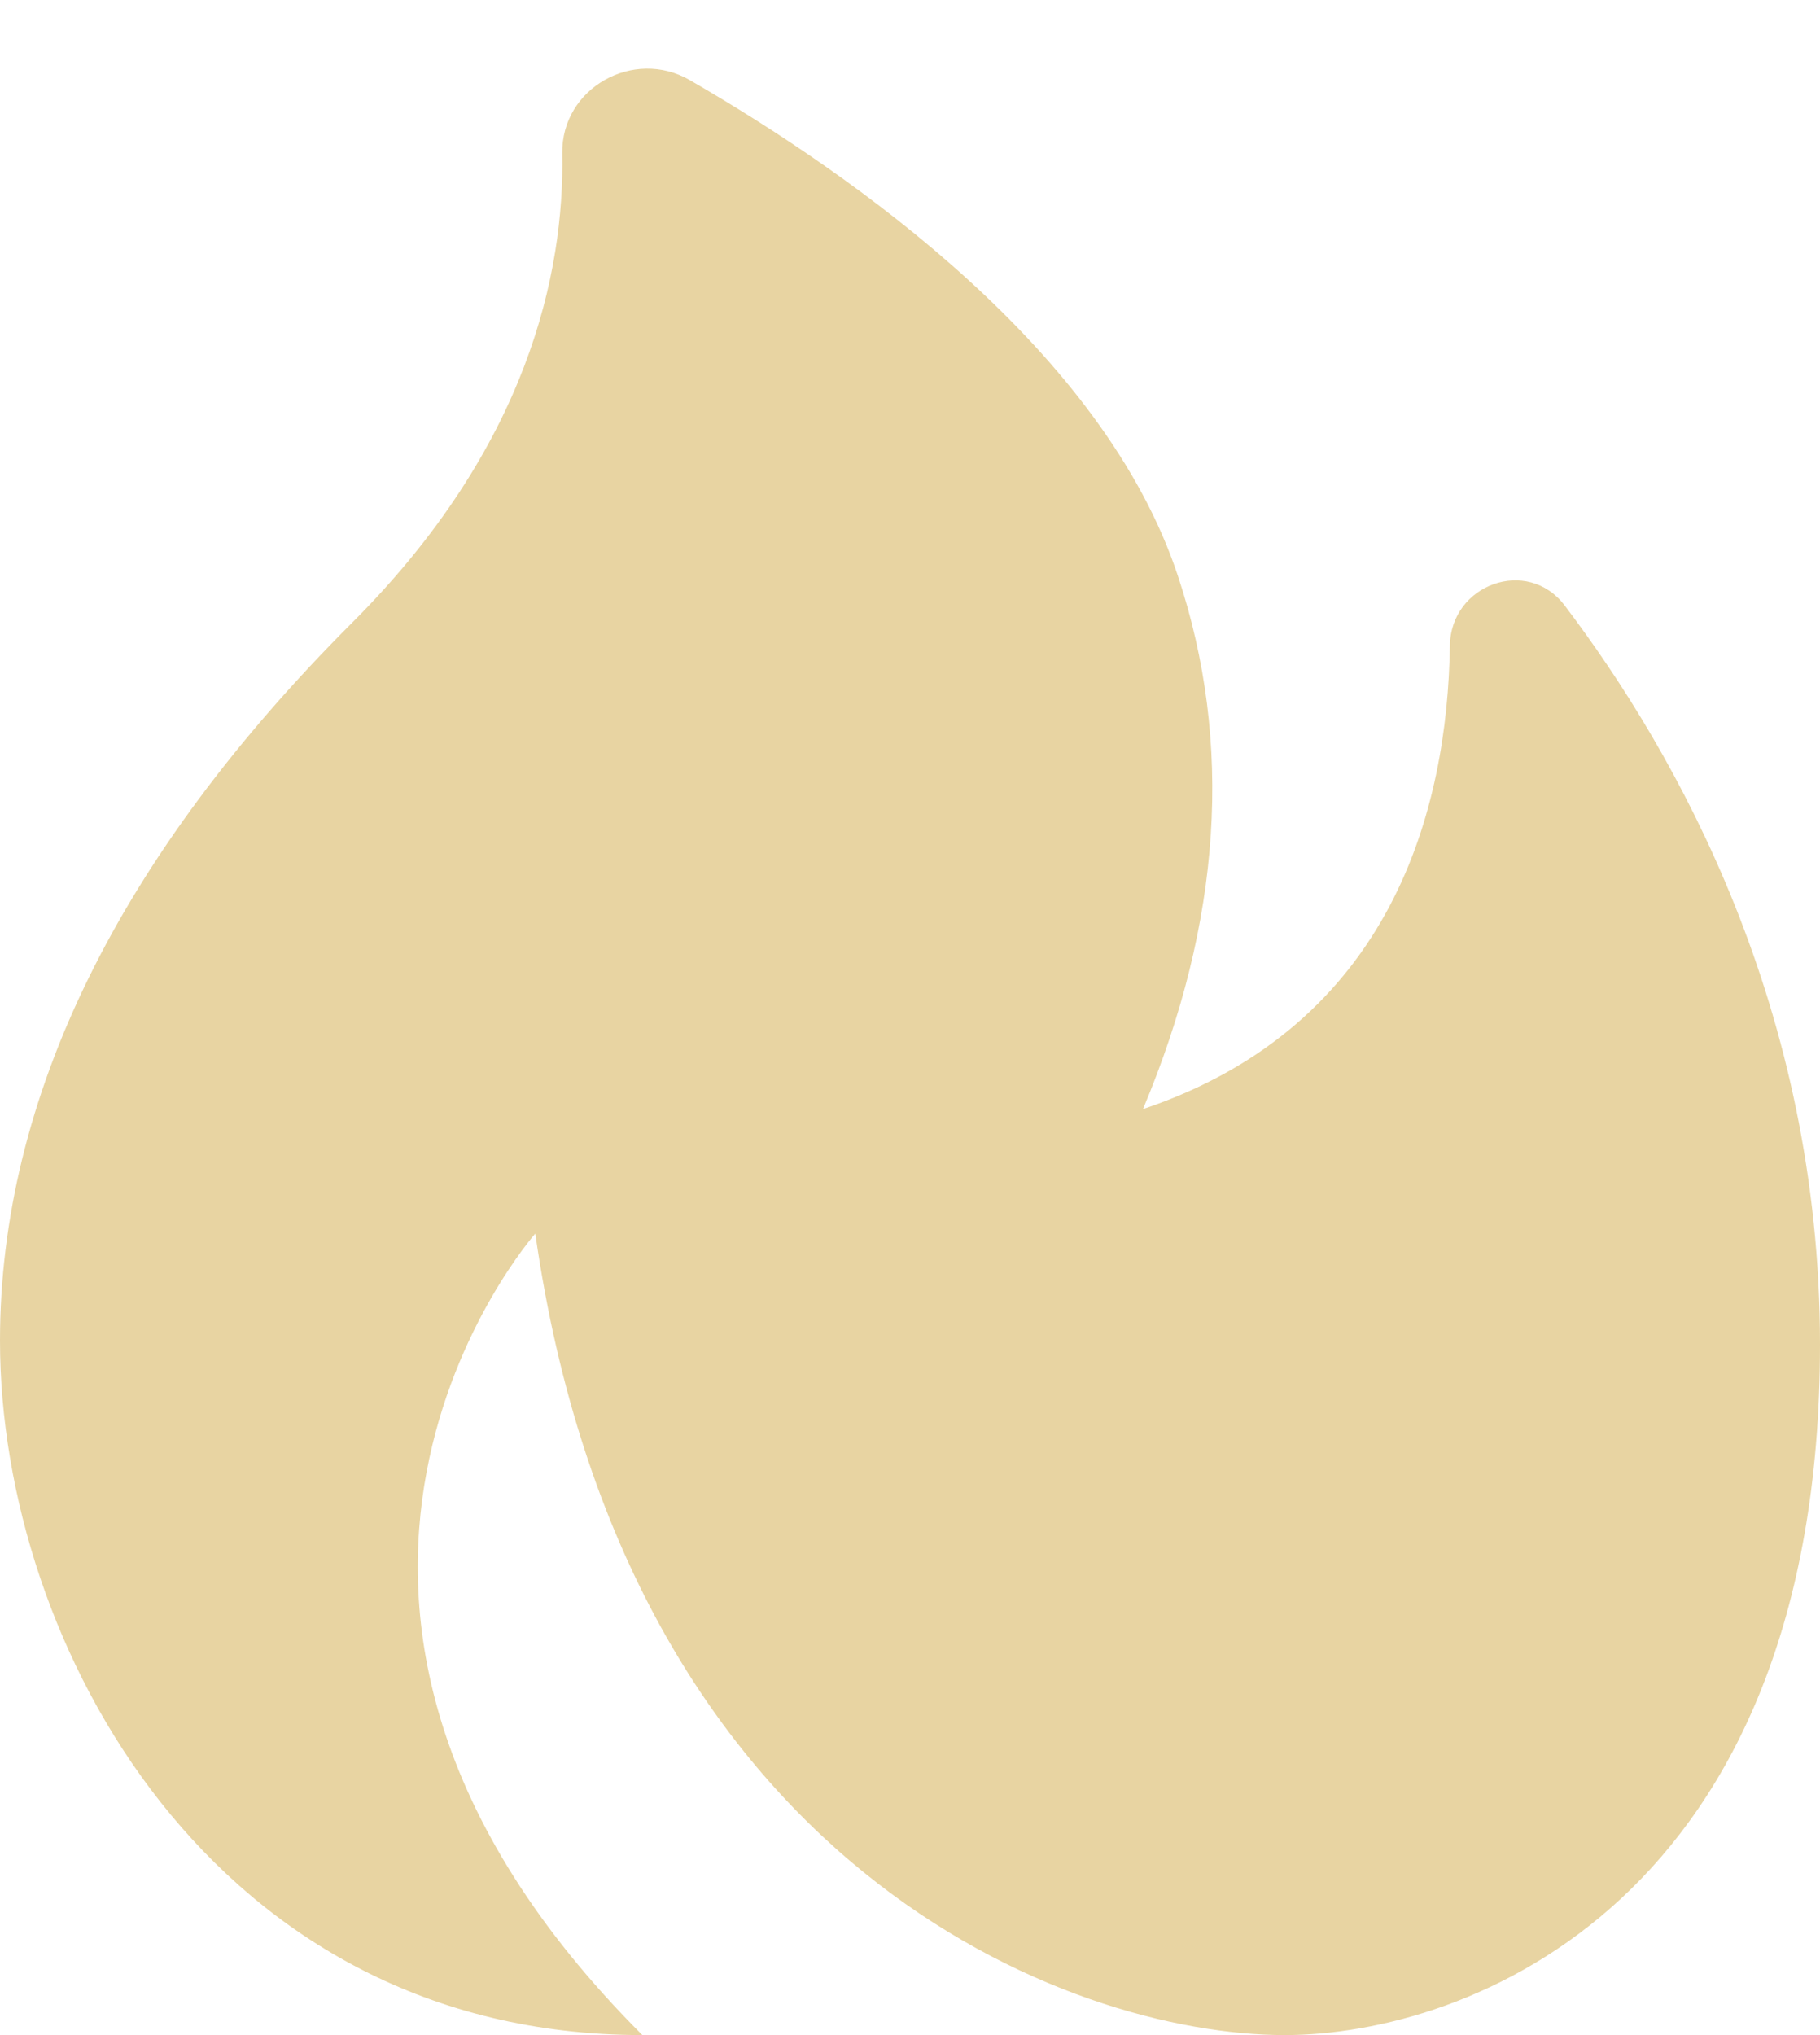<svg width="17" height="19" viewBox="0 0 17 19" fill="none" xmlns="http://www.w3.org/2000/svg">
<path d="M13.543 6.028C13.52 7.531 13.02 9.566 10.676 10.355C11.41 8.609 11.522 6.938 11.002 5.376C10.307 3.279 7.988 1.641 6.445 0.749C5.918 0.443 5.242 0.823 5.252 1.432C5.272 2.544 4.934 4.169 3.293 5.81C1.107 7.994 0 10.251 0 12.517C0 15.362 2 19 6 19C1.959 14.959 5 11.517 5 11.517C5.846 17.431 9.988 19 12 19C13.711 19 17 17.75 17 12.552C17 9.419 15.668 7.041 14.615 5.653C14.268 5.195 13.551 5.455 13.543 6.028Z" fill="#E8D4A2"/>
</svg>

